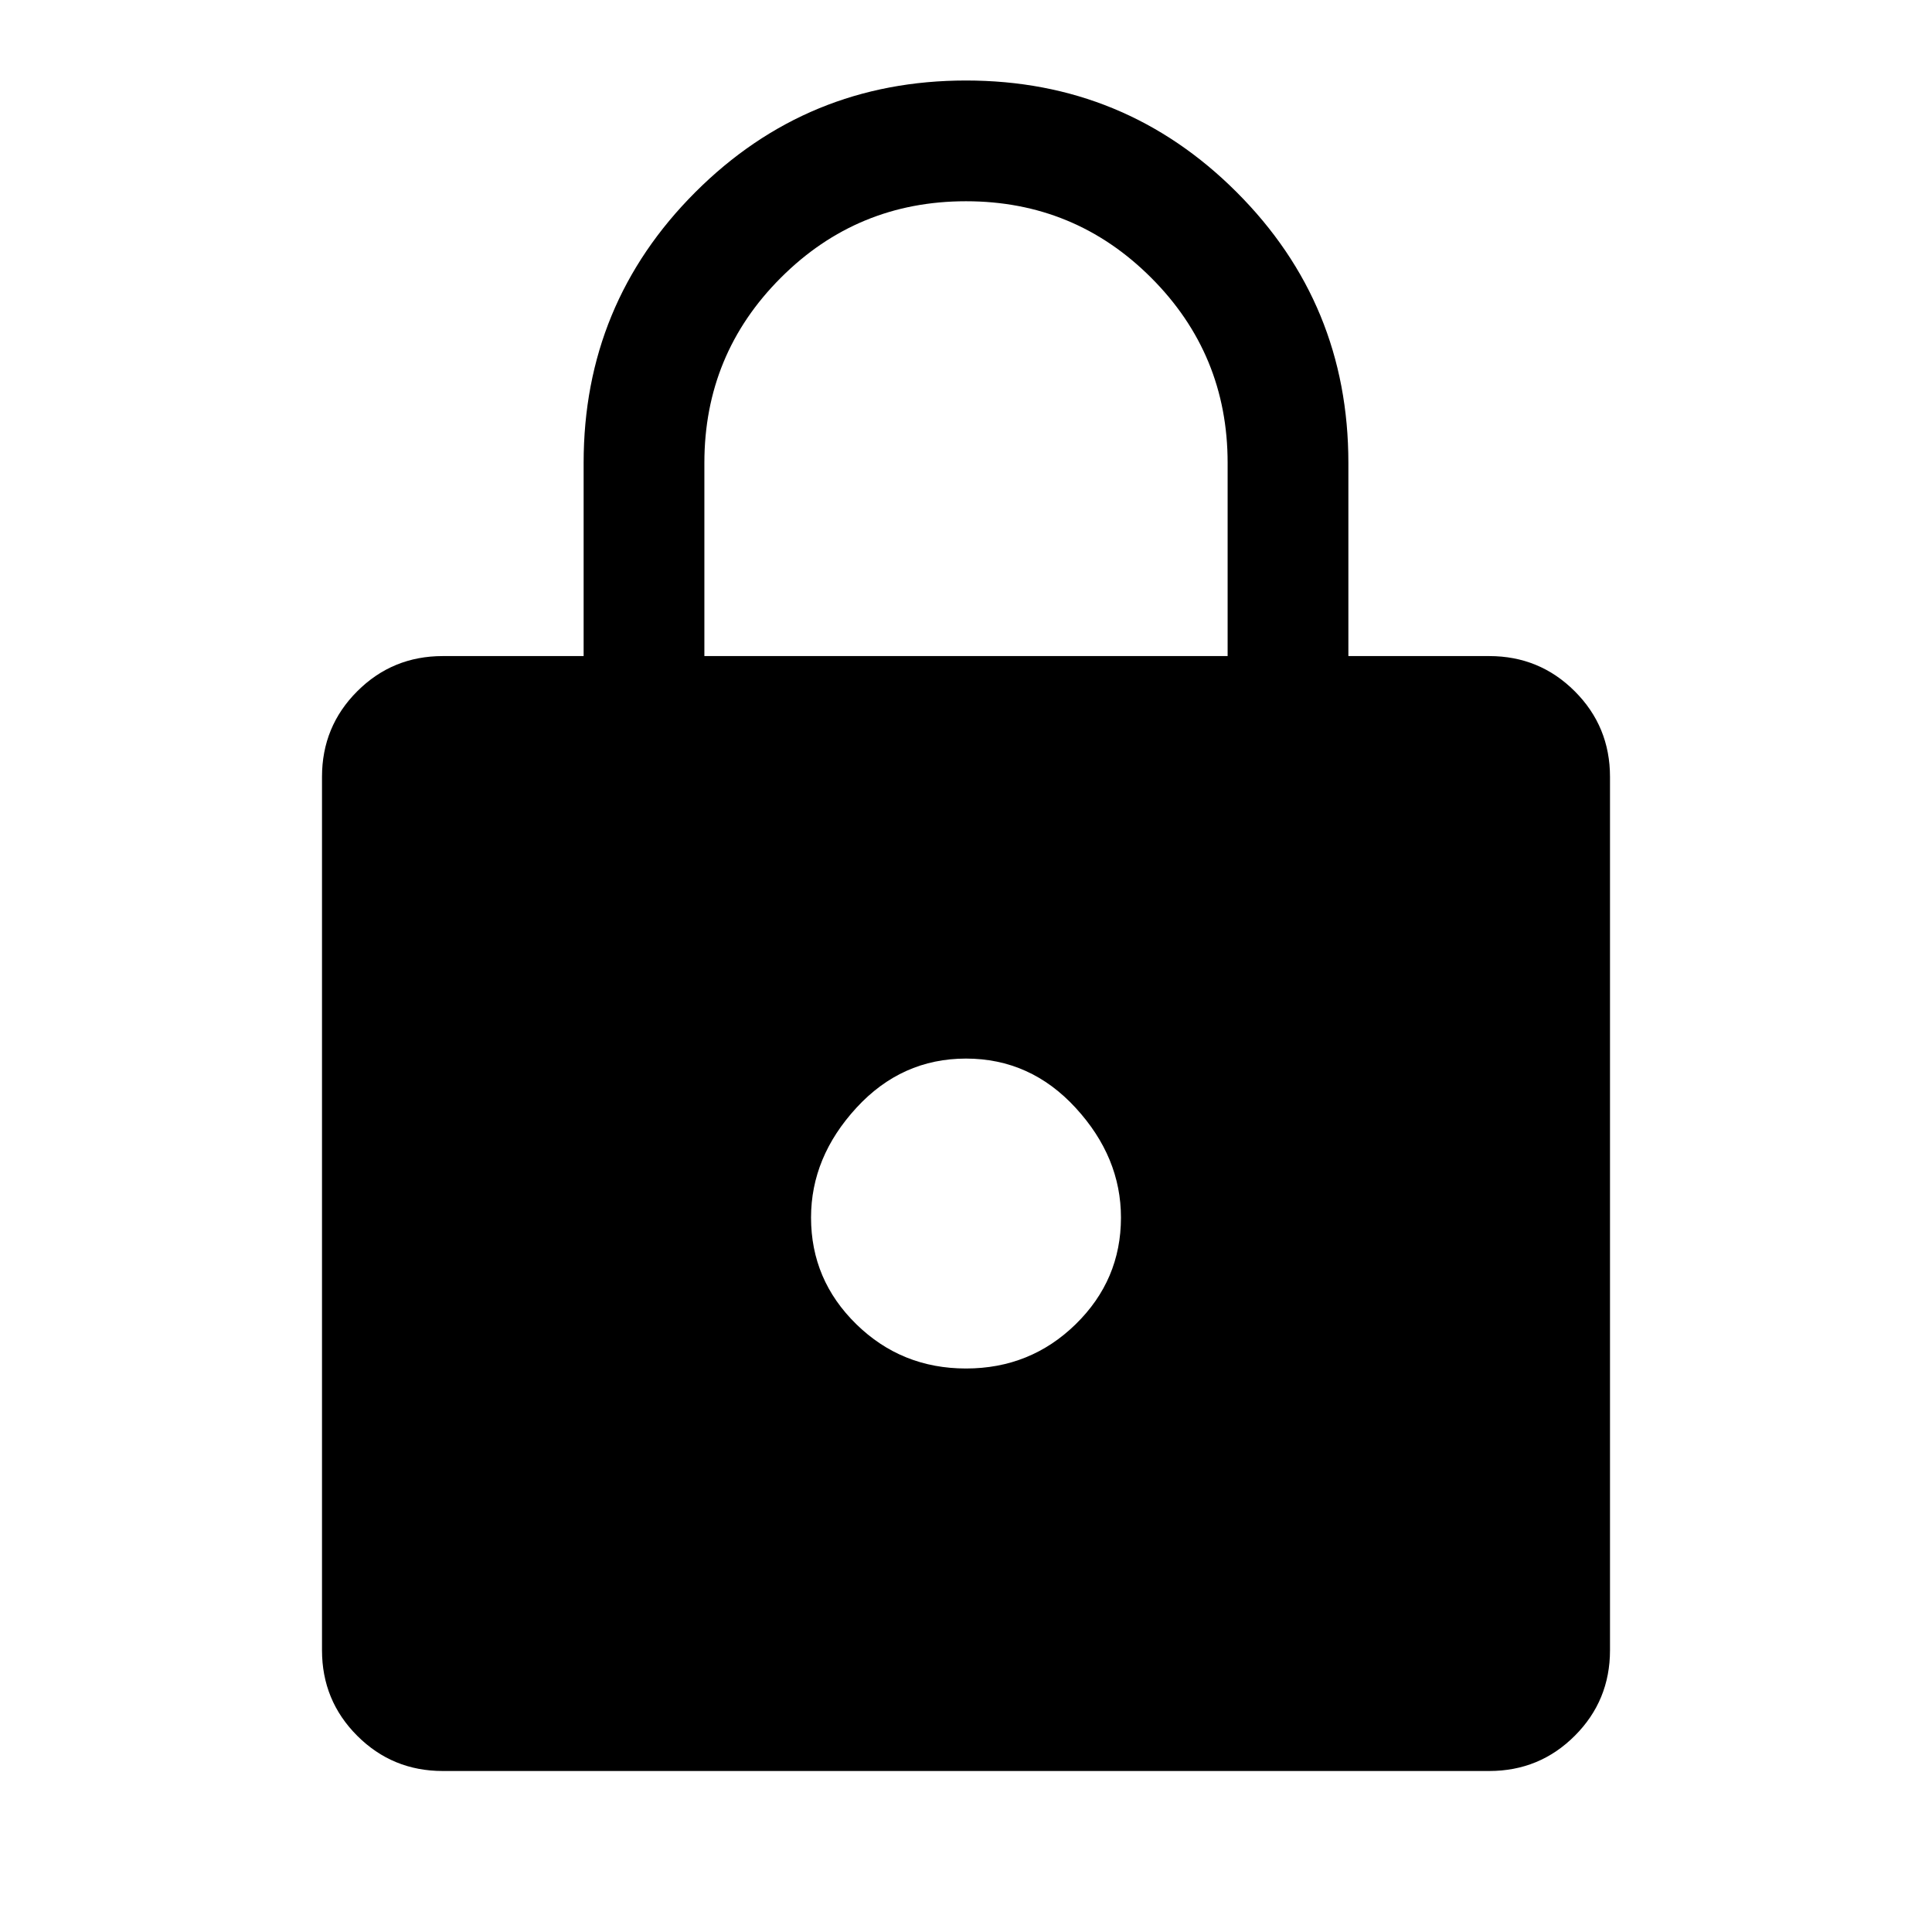 <svg xmlns="http://www.w3.org/2000/svg" width="48" height="48"><path d="M11 44q-1.25 0-2.125-.875T8 41V19.3q0-1.25.875-2.125T11 16.3h3.5v-4.8q0-3.95 2.775-6.725Q20.05 2 24 2q3.95 0 6.725 2.775Q33.5 7.55 33.5 11.5v4.8H37q1.25 0 2.125.875T40 19.3V41q0 1.25-.875 2.125T37 44zm6.5-27.7h13v-4.8q0-2.7-1.9-4.6Q26.7 5 24 5q-2.7 0-4.6 1.9-1.9 1.9-1.9 4.6zM24 34q1.6 0 2.725-1.1t1.125-2.65q0-1.5-1.125-2.725T24 26.3q-1.6 0-2.725 1.225T20.15 30.25q0 1.55 1.125 2.65Q22.4 34 24 34z"/></svg>